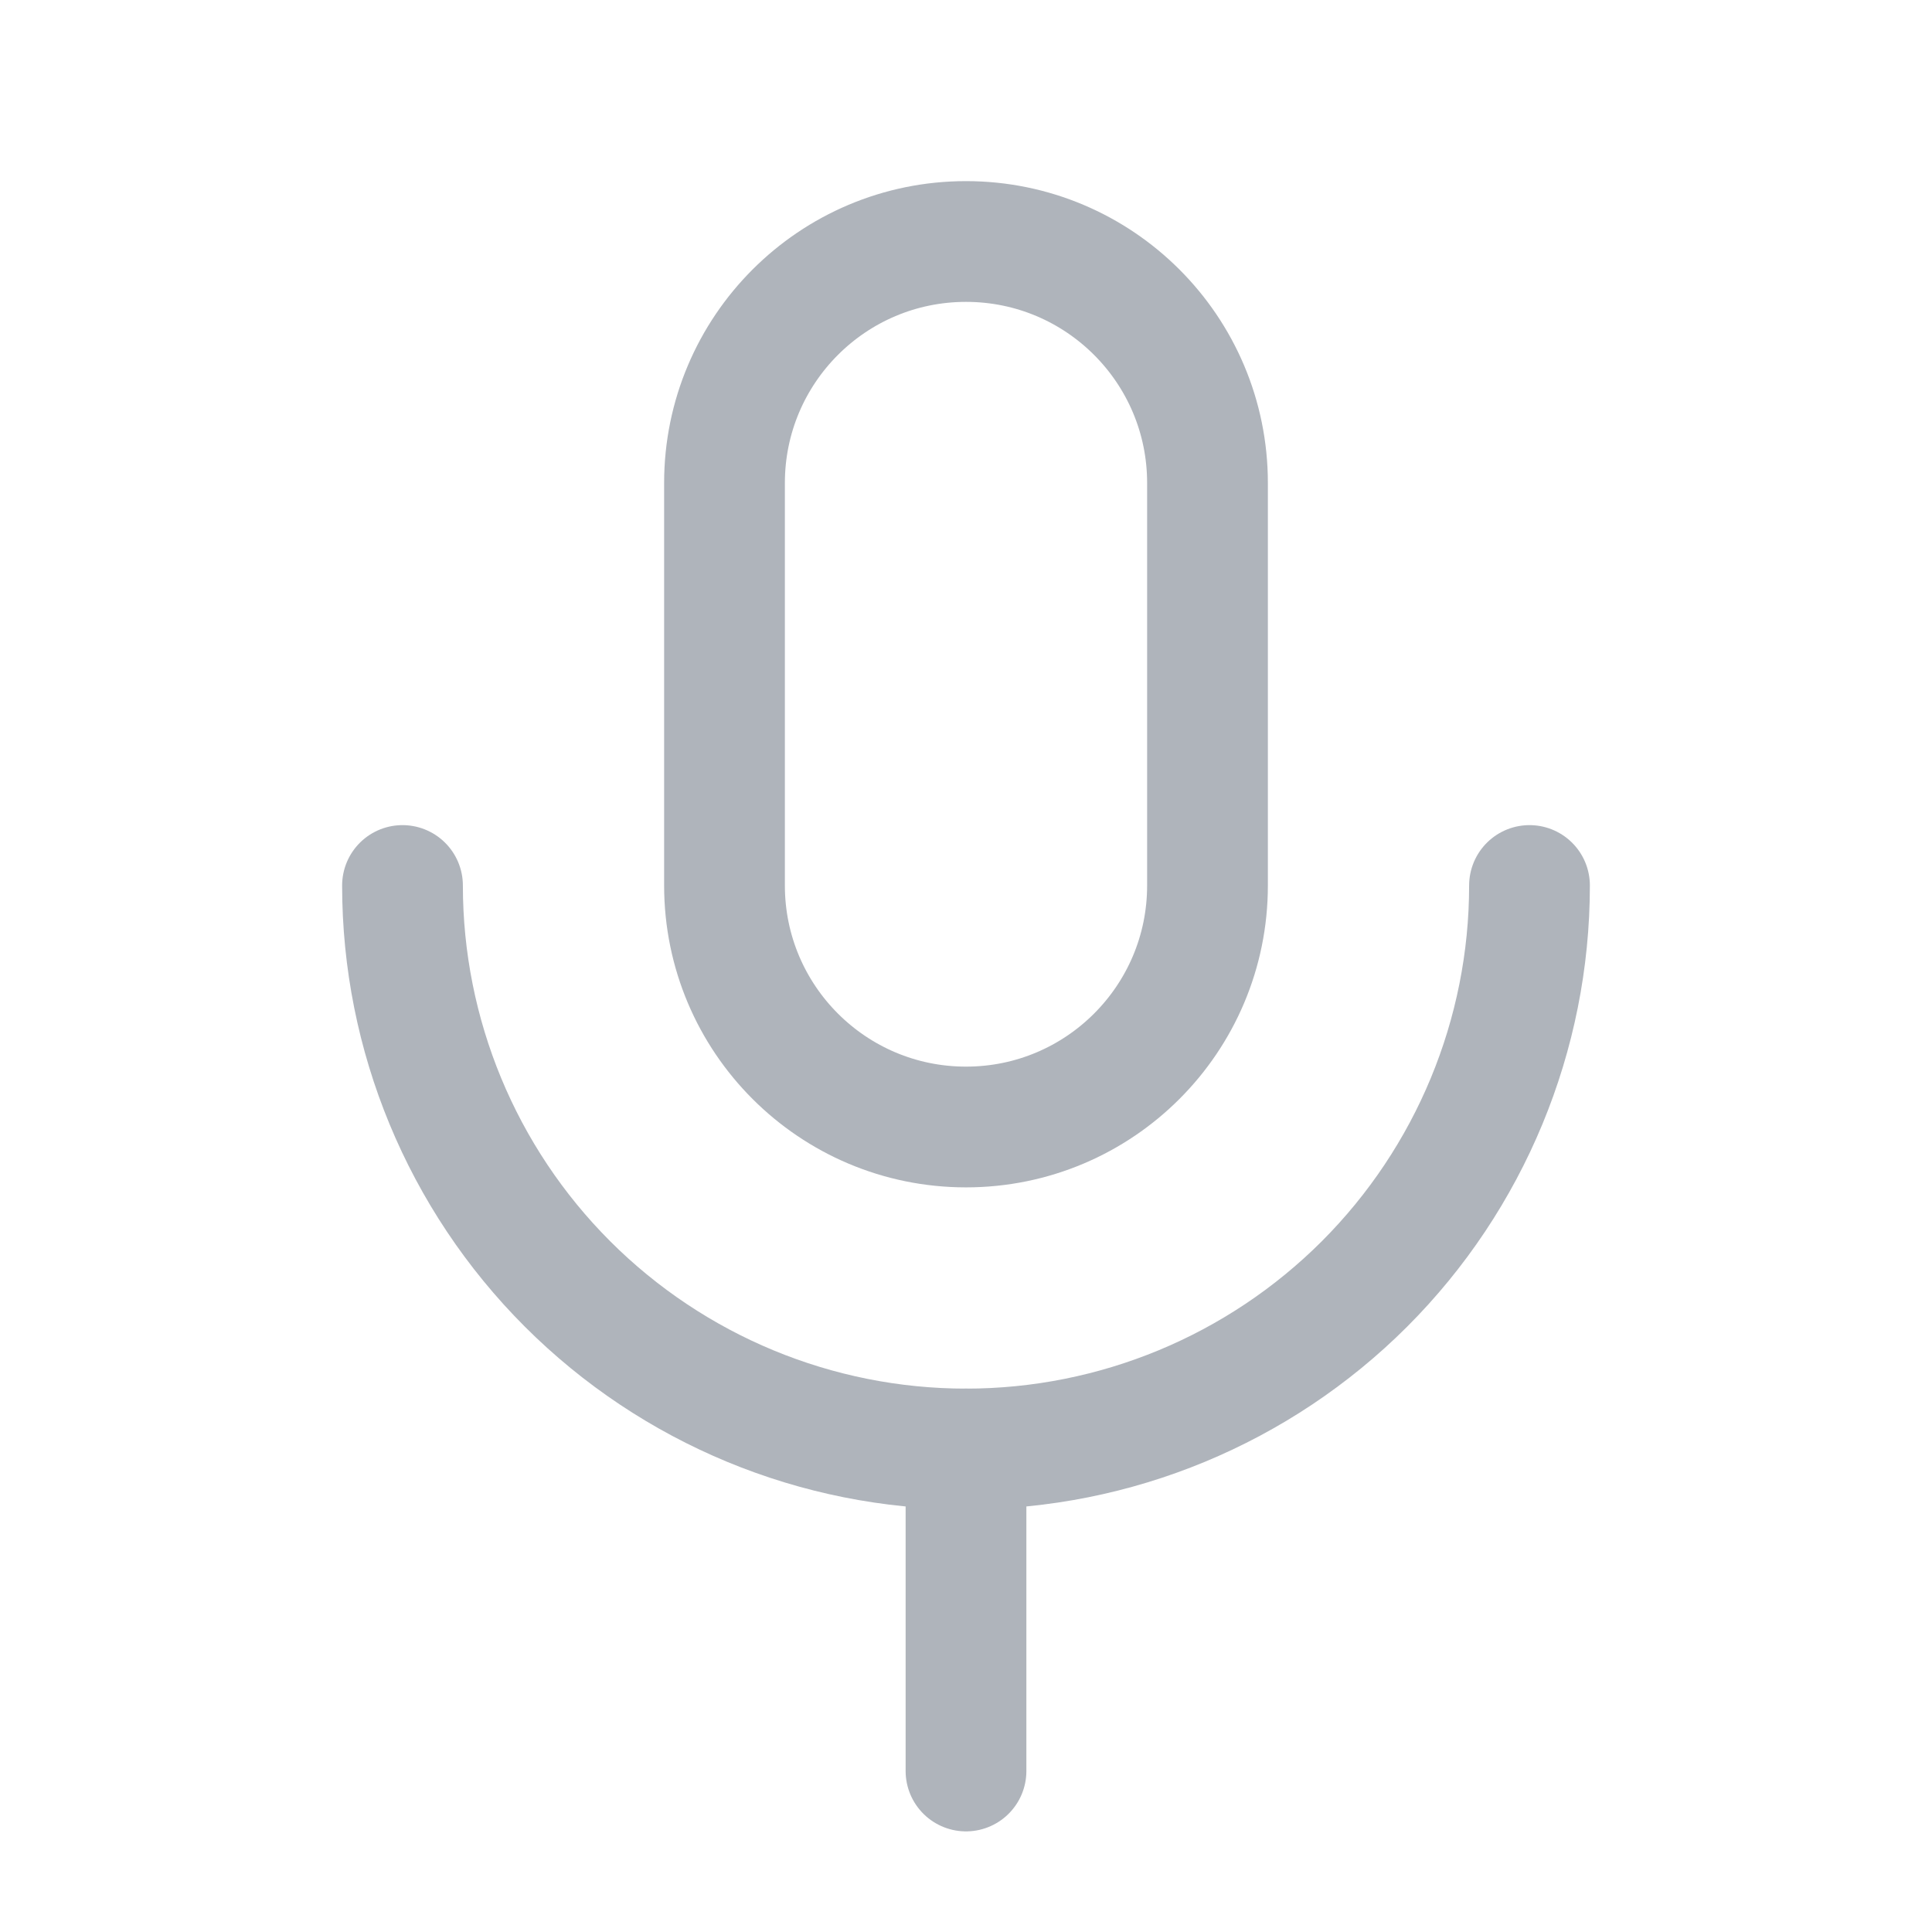 <svg width="24" height="24" viewBox="0 0 24 24" fill="none" xmlns="http://www.w3.org/2000/svg">
<path d="M15 6C15 4.343 13.657 3 12 3C10.343 3 9 4.343 9 6V11C9 12.657 10.343 14 12 14C13.657 14 15 12.657 15 11V6Z" stroke="#AFB4BB" stroke-width="1.5" stroke-linecap="round" stroke-linejoin="round"/>
<path d="M5 11C5 12.857 5.737 14.637 7.05 15.95C8.363 17.262 10.143 18 12 18C13.857 18 15.637 17.262 16.95 15.95C18.262 14.637 19 12.857 19 11" stroke="#AFB4BB" stroke-width="1.5" stroke-linecap="round" stroke-linejoin="round"/>
<path d="M12 18V22" stroke="#AFB4BB" stroke-width="1.5" stroke-linecap="round" stroke-linejoin="round"/>
</svg>
